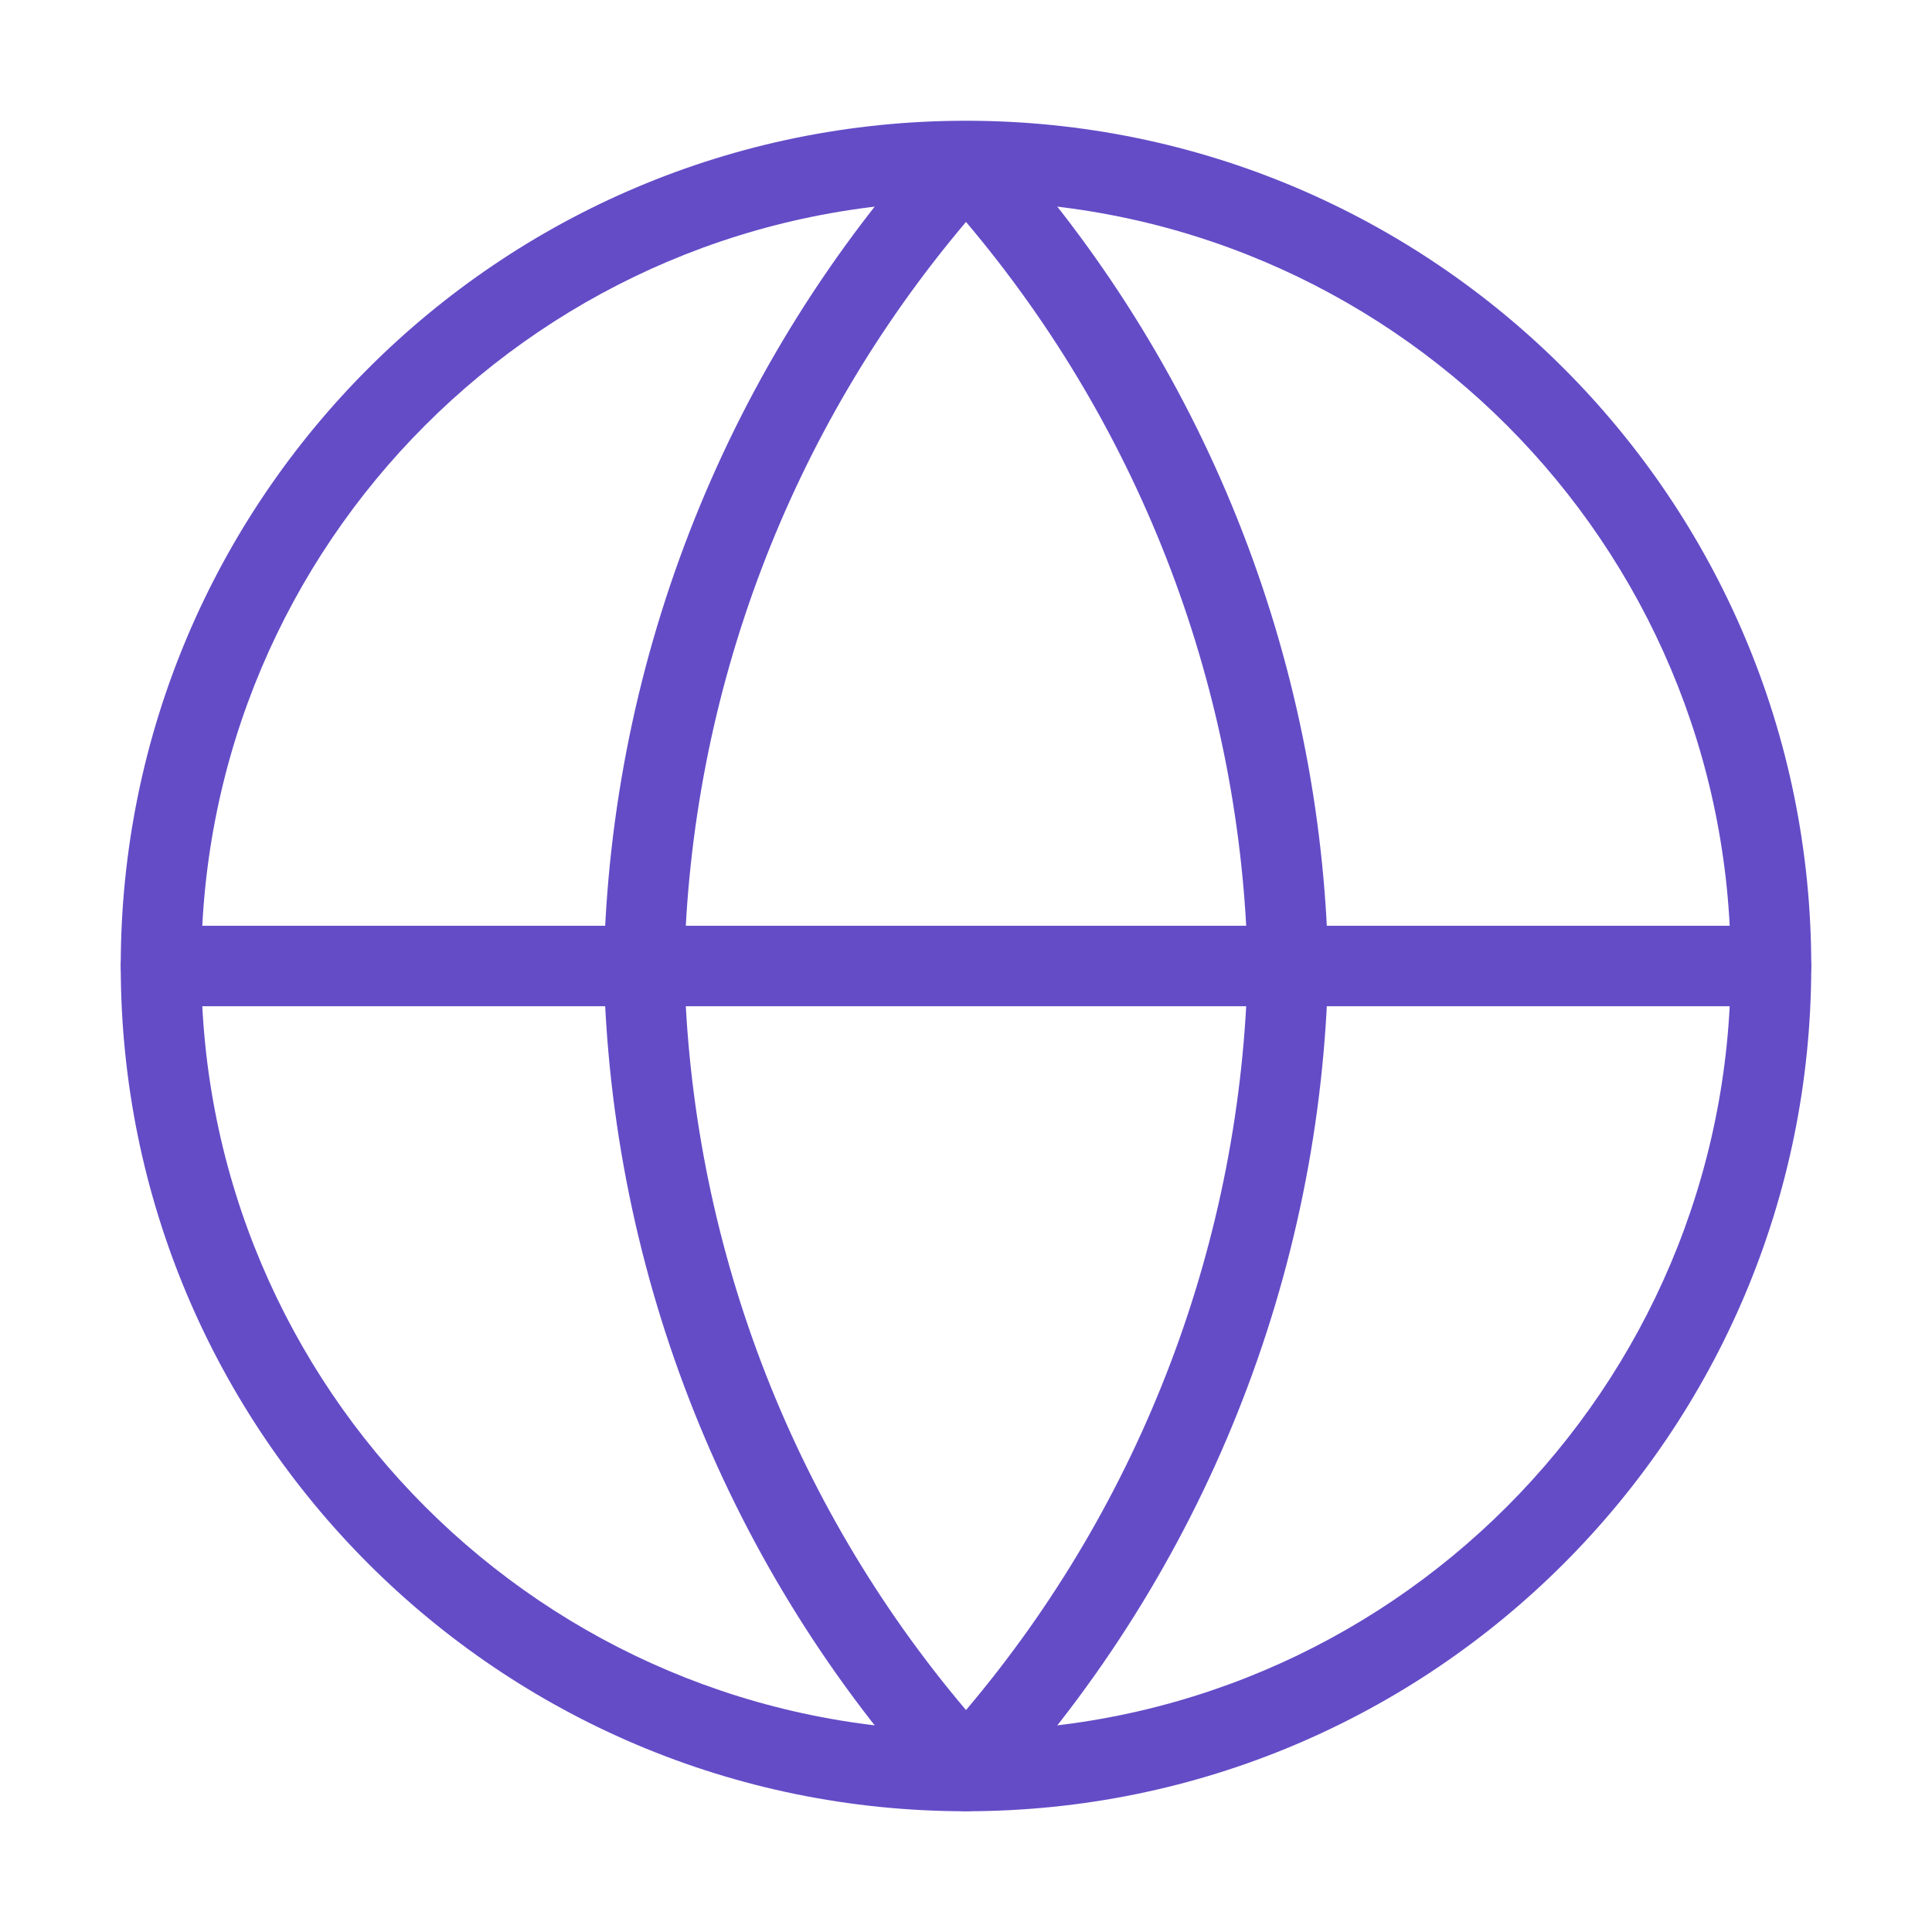 <svg width="24" height="24" viewBox="0 0 24 24" fill="none" xmlns="http://www.w3.org/2000/svg">
<path fill-rule="evenodd" clip-rule="evenodd" d="M12 2.5C6.753 2.5 2.5 6.753 2.5 12C2.5 17.247 6.753 21.5 12 21.5C17.247 21.5 21.5 17.247 21.5 12C21.5 6.753 17.247 2.5 12 2.5ZM1.5 12C1.5 6.201 6.201 1.5 12 1.5C17.799 1.5 22.5 6.201 22.5 12C22.5 17.799 17.799 22.5 12 22.5C6.201 22.5 1.5 17.799 1.5 12Z" fill="#644CC7"/>
<path fill-rule="evenodd" clip-rule="evenodd" d="M1.5 12C1.5 11.724 1.724 11.5 2 11.5H22C22.276 11.5 22.5 11.724 22.5 12C22.5 12.276 22.276 12.5 22 12.5H2C1.724 12.5 1.5 12.276 1.5 12Z" fill="#644CC7"/>
<path fill-rule="evenodd" clip-rule="evenodd" d="M8.5 12C8.573 15.396 9.812 18.659 12 21.243C14.188 18.659 15.427 15.396 15.5 12C15.427 8.604 14.188 5.342 12 2.757C9.812 5.342 8.573 8.604 8.5 12ZM12 2L11.631 1.663C9.048 4.491 7.58 8.161 7.5 11.99C7.5 11.997 7.5 12.004 7.5 12.011C7.58 15.84 9.048 19.509 11.631 22.337C11.726 22.441 11.86 22.5 12 22.5C12.14 22.5 12.274 22.441 12.369 22.337C14.952 19.509 16.42 15.84 16.5 12.011C16.5 12.004 16.5 11.997 16.5 11.99C16.42 8.161 14.952 4.491 12.369 1.663L12 2Z" fill="#644CC7"/>
</svg>
